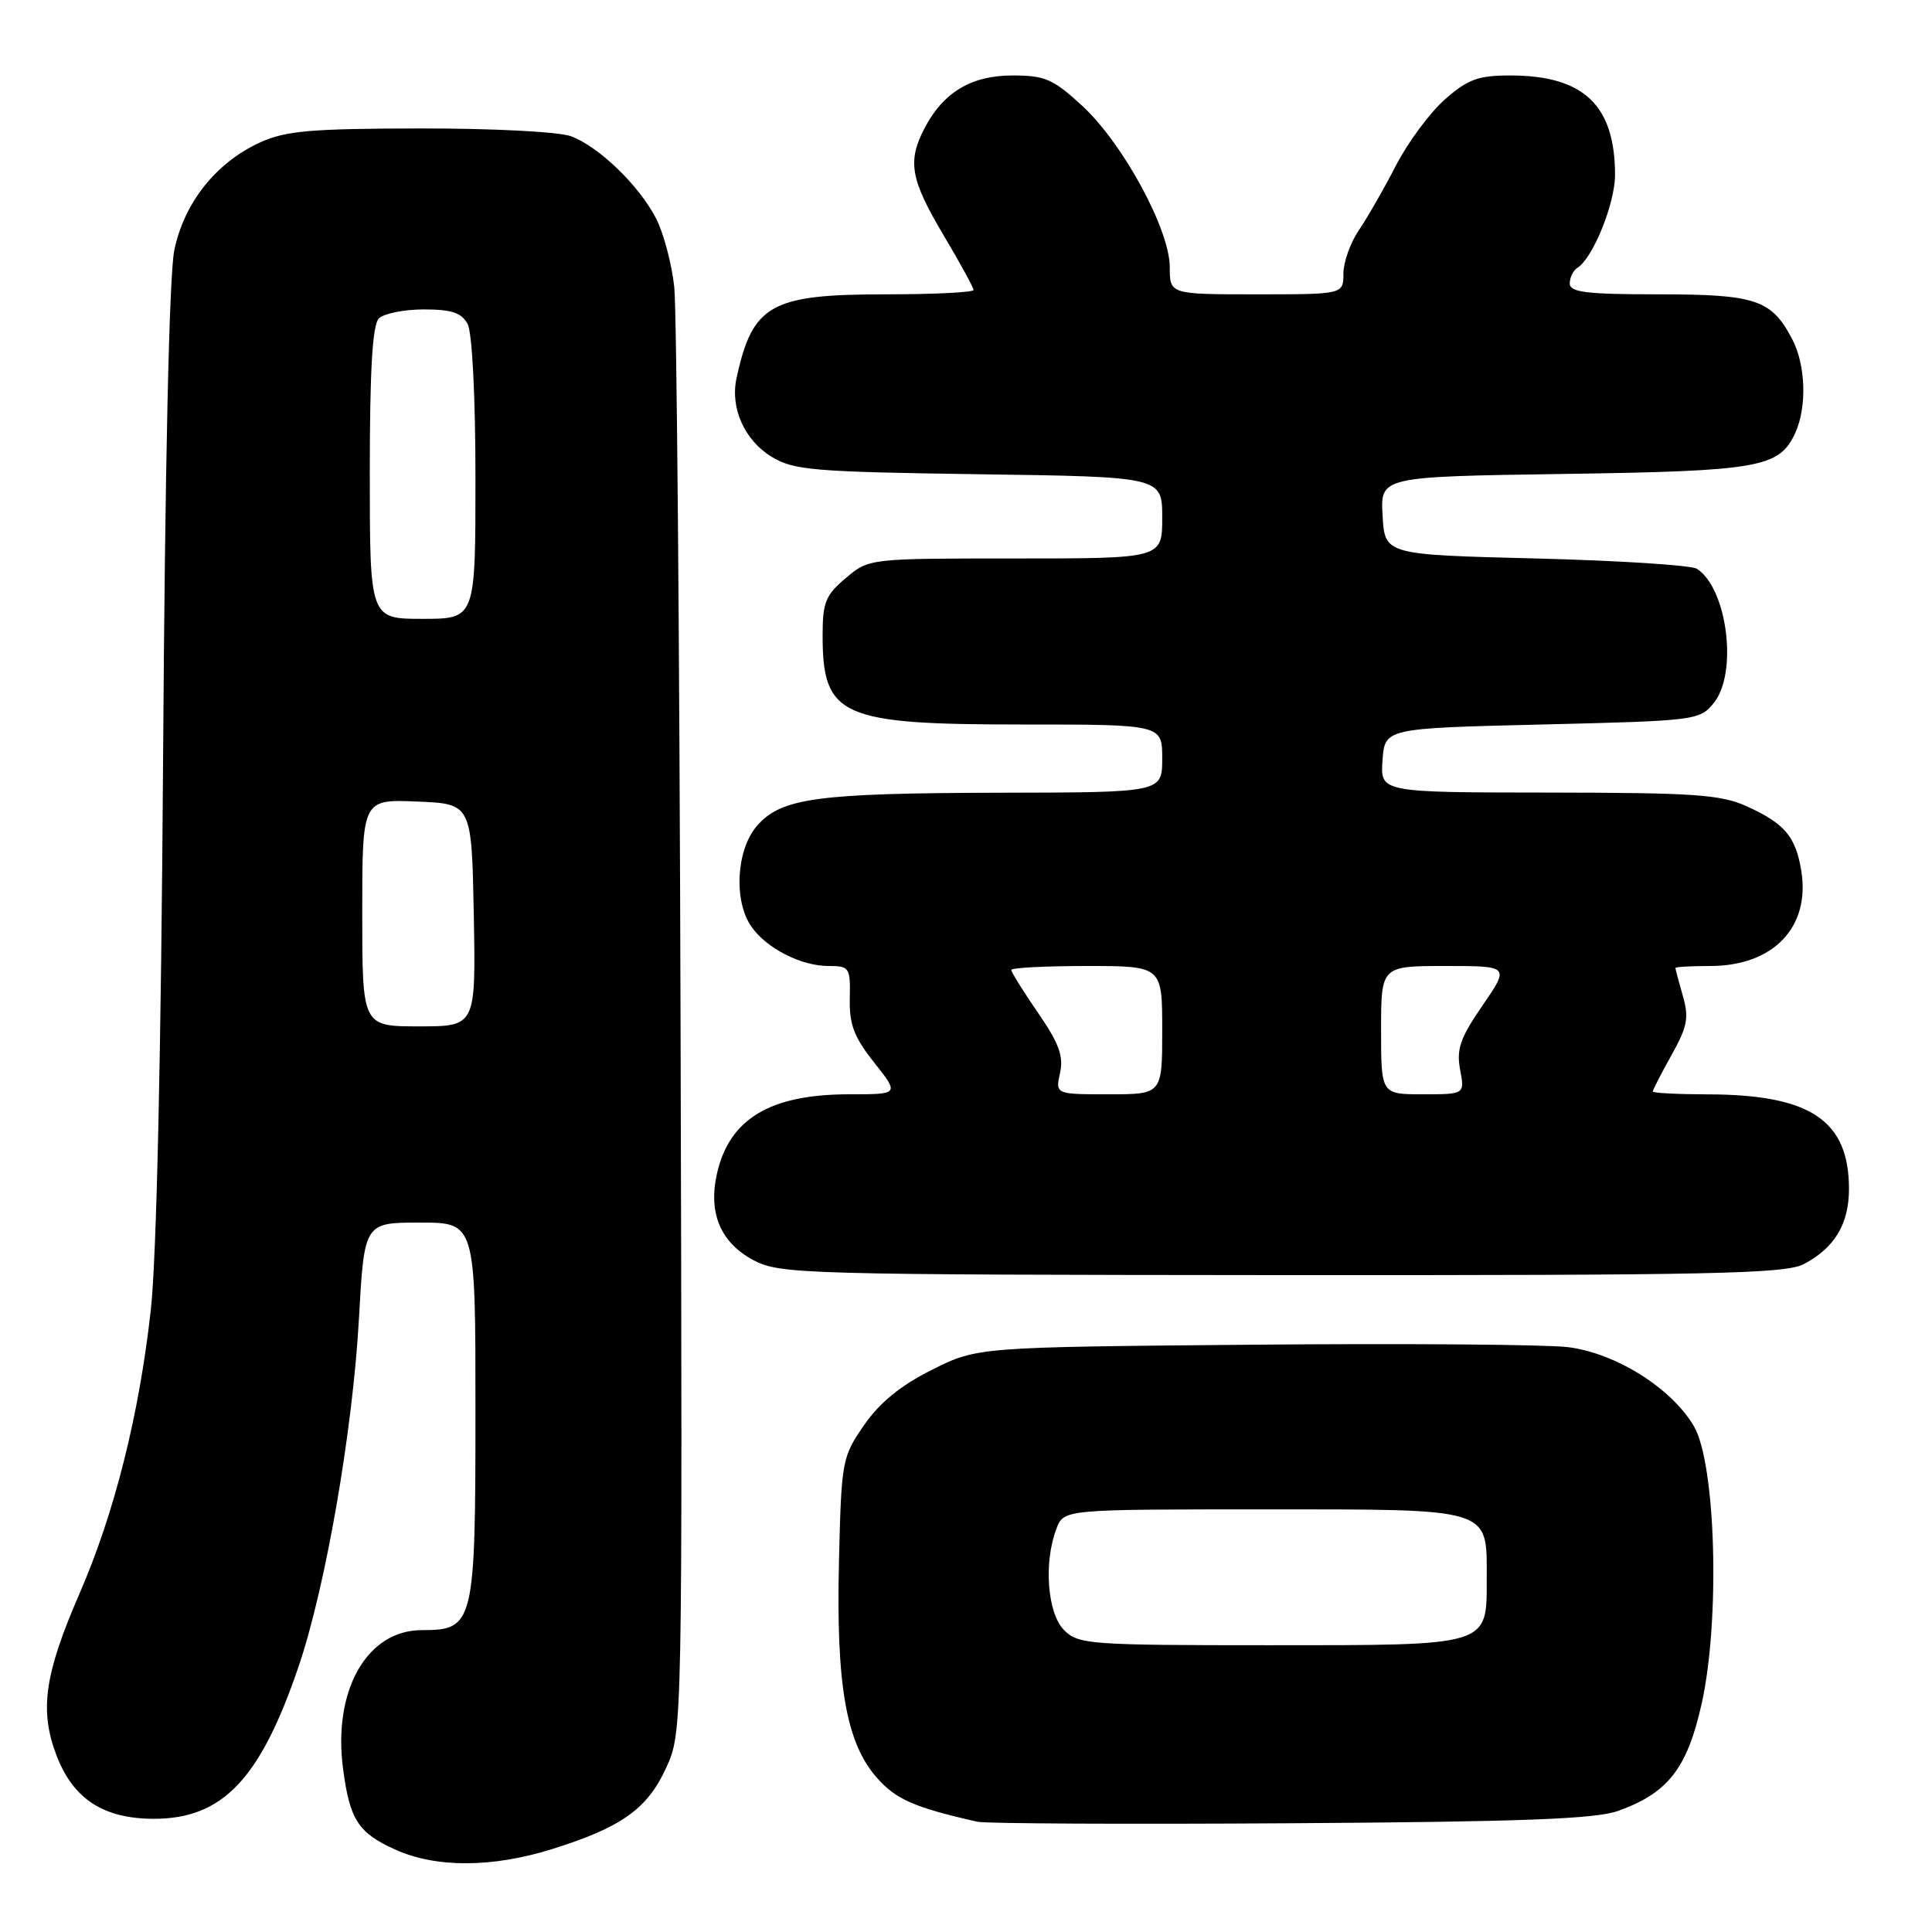<?xml version="1.0" encoding="UTF-8" standalone="no"?>
<!DOCTYPE svg PUBLIC "-//W3C//DTD SVG 1.1//EN" "http://www.w3.org/Graphics/SVG/1.1/DTD/svg11.dtd" >
<svg xmlns="http://www.w3.org/2000/svg" xmlns:xlink="http://www.w3.org/1999/xlink" version="1.1" viewBox="0 0 256 256">
 <g >
 <path fill="currentColor"
d=" M 73.14 245.02 C 82.35 242.14 85.80 239.68 88.28 234.22 C 90.43 229.50 90.43 229.50 90.18 136.50 C 90.04 85.35 89.67 41.02 89.34 38.00 C 89.01 34.98 87.94 30.93 86.96 29.00 C 84.74 24.64 79.40 19.46 75.68 18.06 C 74.09 17.46 65.43 17.01 55.68 17.02 C 41.23 17.04 37.86 17.33 34.49 18.86 C 28.63 21.53 24.38 26.87 23.09 33.19 C 22.42 36.51 21.86 61.76 21.61 100.50 C 21.35 139.46 20.75 166.59 19.99 173.50 C 18.46 187.41 15.17 200.51 10.53 211.17 C 5.89 221.85 5.21 226.64 7.48 232.58 C 9.69 238.38 13.70 240.99 20.38 241.00 C 29.48 241.00 34.47 235.78 39.54 220.89 C 43.13 210.39 46.73 189.65 47.56 174.75 C 48.27 162.00 48.27 162.00 55.64 162.00 C 63.00 162.00 63.00 162.00 63.00 186.78 C 63.00 215.23 62.81 216.00 55.90 216.00 C 48.61 216.00 44.08 223.99 45.46 234.40 C 46.35 241.13 47.46 242.85 52.33 245.06 C 57.74 247.52 65.18 247.50 73.14 245.02 Z  M 214.36 239.97 C 221.02 237.60 223.57 234.33 225.49 225.70 C 227.94 214.67 227.36 193.98 224.46 189.00 C 221.51 183.94 214.09 179.28 207.74 178.50 C 204.86 178.15 186.07 178.00 166.00 178.18 C 129.50 178.50 129.50 178.50 123.50 181.50 C 119.34 183.58 116.58 185.83 114.50 188.83 C 111.58 193.05 111.49 193.52 111.17 206.83 C 110.77 223.21 112.11 230.91 116.16 235.53 C 118.71 238.43 121.12 239.49 129.50 241.39 C 130.60 241.64 149.28 241.73 171.00 241.59 C 201.47 241.40 211.38 241.03 214.36 239.97 Z  M 238.99 167.51 C 243.07 165.39 245.00 162.19 245.00 157.53 C 244.99 148.44 239.87 145.02 226.25 145.01 C 222.26 145.00 219.00 144.83 219.00 144.63 C 219.00 144.42 220.12 142.25 221.48 139.81 C 223.59 136.04 223.82 134.85 222.98 131.94 C 222.44 130.06 222.00 128.40 222.00 128.26 C 222.00 128.12 224.07 128.00 226.60 128.00 C 234.97 128.00 239.89 122.87 238.68 115.39 C 237.94 110.86 236.49 109.13 231.50 106.86 C 228.02 105.28 224.60 105.04 205.19 105.02 C 182.89 105.00 182.89 105.00 183.19 100.75 C 183.50 96.50 183.50 96.50 204.34 96.00 C 224.75 95.51 225.22 95.45 227.09 93.14 C 230.30 89.18 228.88 77.97 224.85 75.37 C 224.11 74.89 214.50 74.28 203.50 74.00 C 183.50 73.50 183.50 73.50 183.20 68.33 C 182.90 63.16 182.90 63.16 207.20 62.80 C 233.19 62.42 235.79 61.96 237.89 57.34 C 239.44 53.93 239.27 48.43 237.51 45.01 C 234.76 39.70 232.69 39.00 219.78 39.00 C 210.19 39.00 208.00 38.73 208.00 37.56 C 208.00 36.77 208.46 35.84 209.01 35.49 C 211.06 34.23 214.00 26.97 214.00 23.19 C 214.00 13.95 209.85 10.00 200.13 10.00 C 195.87 10.00 194.50 10.50 191.47 13.16 C 189.49 14.90 186.57 18.84 184.98 21.91 C 183.40 24.99 181.18 28.85 180.06 30.50 C 178.93 32.15 178.01 34.74 178.01 36.25 C 178.00 39.00 178.00 39.00 166.50 39.00 C 155.00 39.00 155.00 39.00 155.00 35.40 C 155.00 30.42 148.80 19.00 143.41 14.03 C 139.55 10.47 138.47 10.00 134.16 10.00 C 128.68 10.00 124.96 12.24 122.48 17.04 C 120.22 21.40 120.65 23.79 125.00 31.12 C 127.20 34.82 129.00 38.11 129.00 38.42 C 129.00 38.74 123.78 39.00 117.40 39.00 C 102.10 39.00 99.71 40.34 97.59 50.13 C 96.74 54.08 98.66 58.36 102.28 60.55 C 105.19 62.31 107.84 62.53 129.75 62.84 C 154.00 63.18 154.00 63.18 154.00 68.59 C 154.00 74.00 154.00 74.00 134.58 74.00 C 115.15 74.00 115.15 74.00 112.08 76.59 C 109.40 78.84 109.00 79.82 109.00 84.15 C 109.00 94.95 111.35 96.00 135.45 96.00 C 154.00 96.00 154.00 96.00 154.00 100.50 C 154.00 105.00 154.00 105.00 132.75 105.04 C 108.16 105.09 103.49 105.73 100.28 109.46 C 97.55 112.63 97.19 119.39 99.56 122.78 C 101.59 125.68 106.15 128.00 109.80 128.00 C 112.56 128.00 112.69 128.20 112.60 132.29 C 112.52 135.73 113.16 137.42 115.83 140.79 C 119.17 145.00 119.17 145.00 112.55 145.00 C 102.04 145.00 96.64 148.24 95.00 155.52 C 93.82 160.74 95.49 164.68 99.86 166.99 C 103.34 168.83 106.35 168.91 169.80 168.96 C 226.72 168.99 236.51 168.79 238.99 167.51 Z  M 48.00 120.96 C 48.00 105.91 48.00 105.91 55.25 106.21 C 62.50 106.50 62.50 106.50 62.78 121.25 C 63.05 136.00 63.05 136.00 55.53 136.00 C 48.00 136.00 48.00 136.00 48.00 120.96 Z  M 49.00 62.70 C 49.00 49.02 49.35 43.05 50.20 42.20 C 50.86 41.54 53.54 41.00 56.16 41.00 C 59.85 41.00 61.16 41.44 61.96 42.93 C 62.57 44.07 63.00 52.55 63.00 63.43 C 63.00 82.00 63.00 82.00 56.00 82.00 C 49.00 82.00 49.00 82.00 49.00 62.70 Z  M 141.00 216.00 C 138.78 213.78 138.27 207.05 139.98 202.57 C 140.95 200.00 140.95 200.00 167.32 200.00 C 197.91 200.00 197.00 199.72 197.00 209.17 C 197.00 218.18 197.58 218.00 168.17 218.00 C 144.33 218.00 142.89 217.89 141.00 216.00 Z  M 140.46 142.17 C 140.95 139.96 140.32 138.23 137.54 134.20 C 135.59 131.37 134.00 128.81 134.00 128.52 C 134.00 128.24 138.50 128.00 144.00 128.00 C 154.00 128.00 154.00 128.00 154.00 136.50 C 154.00 145.00 154.00 145.00 146.92 145.00 C 139.84 145.00 139.84 145.00 140.46 142.17 Z  M 183.00 136.50 C 183.00 128.00 183.00 128.00 191.52 128.00 C 200.03 128.00 200.03 128.00 196.45 133.22 C 193.49 137.51 192.97 139.01 193.47 141.72 C 194.09 145.00 194.09 145.00 188.55 145.00 C 183.00 145.00 183.00 145.00 183.00 136.50 Z "/>
</g>
</svg>